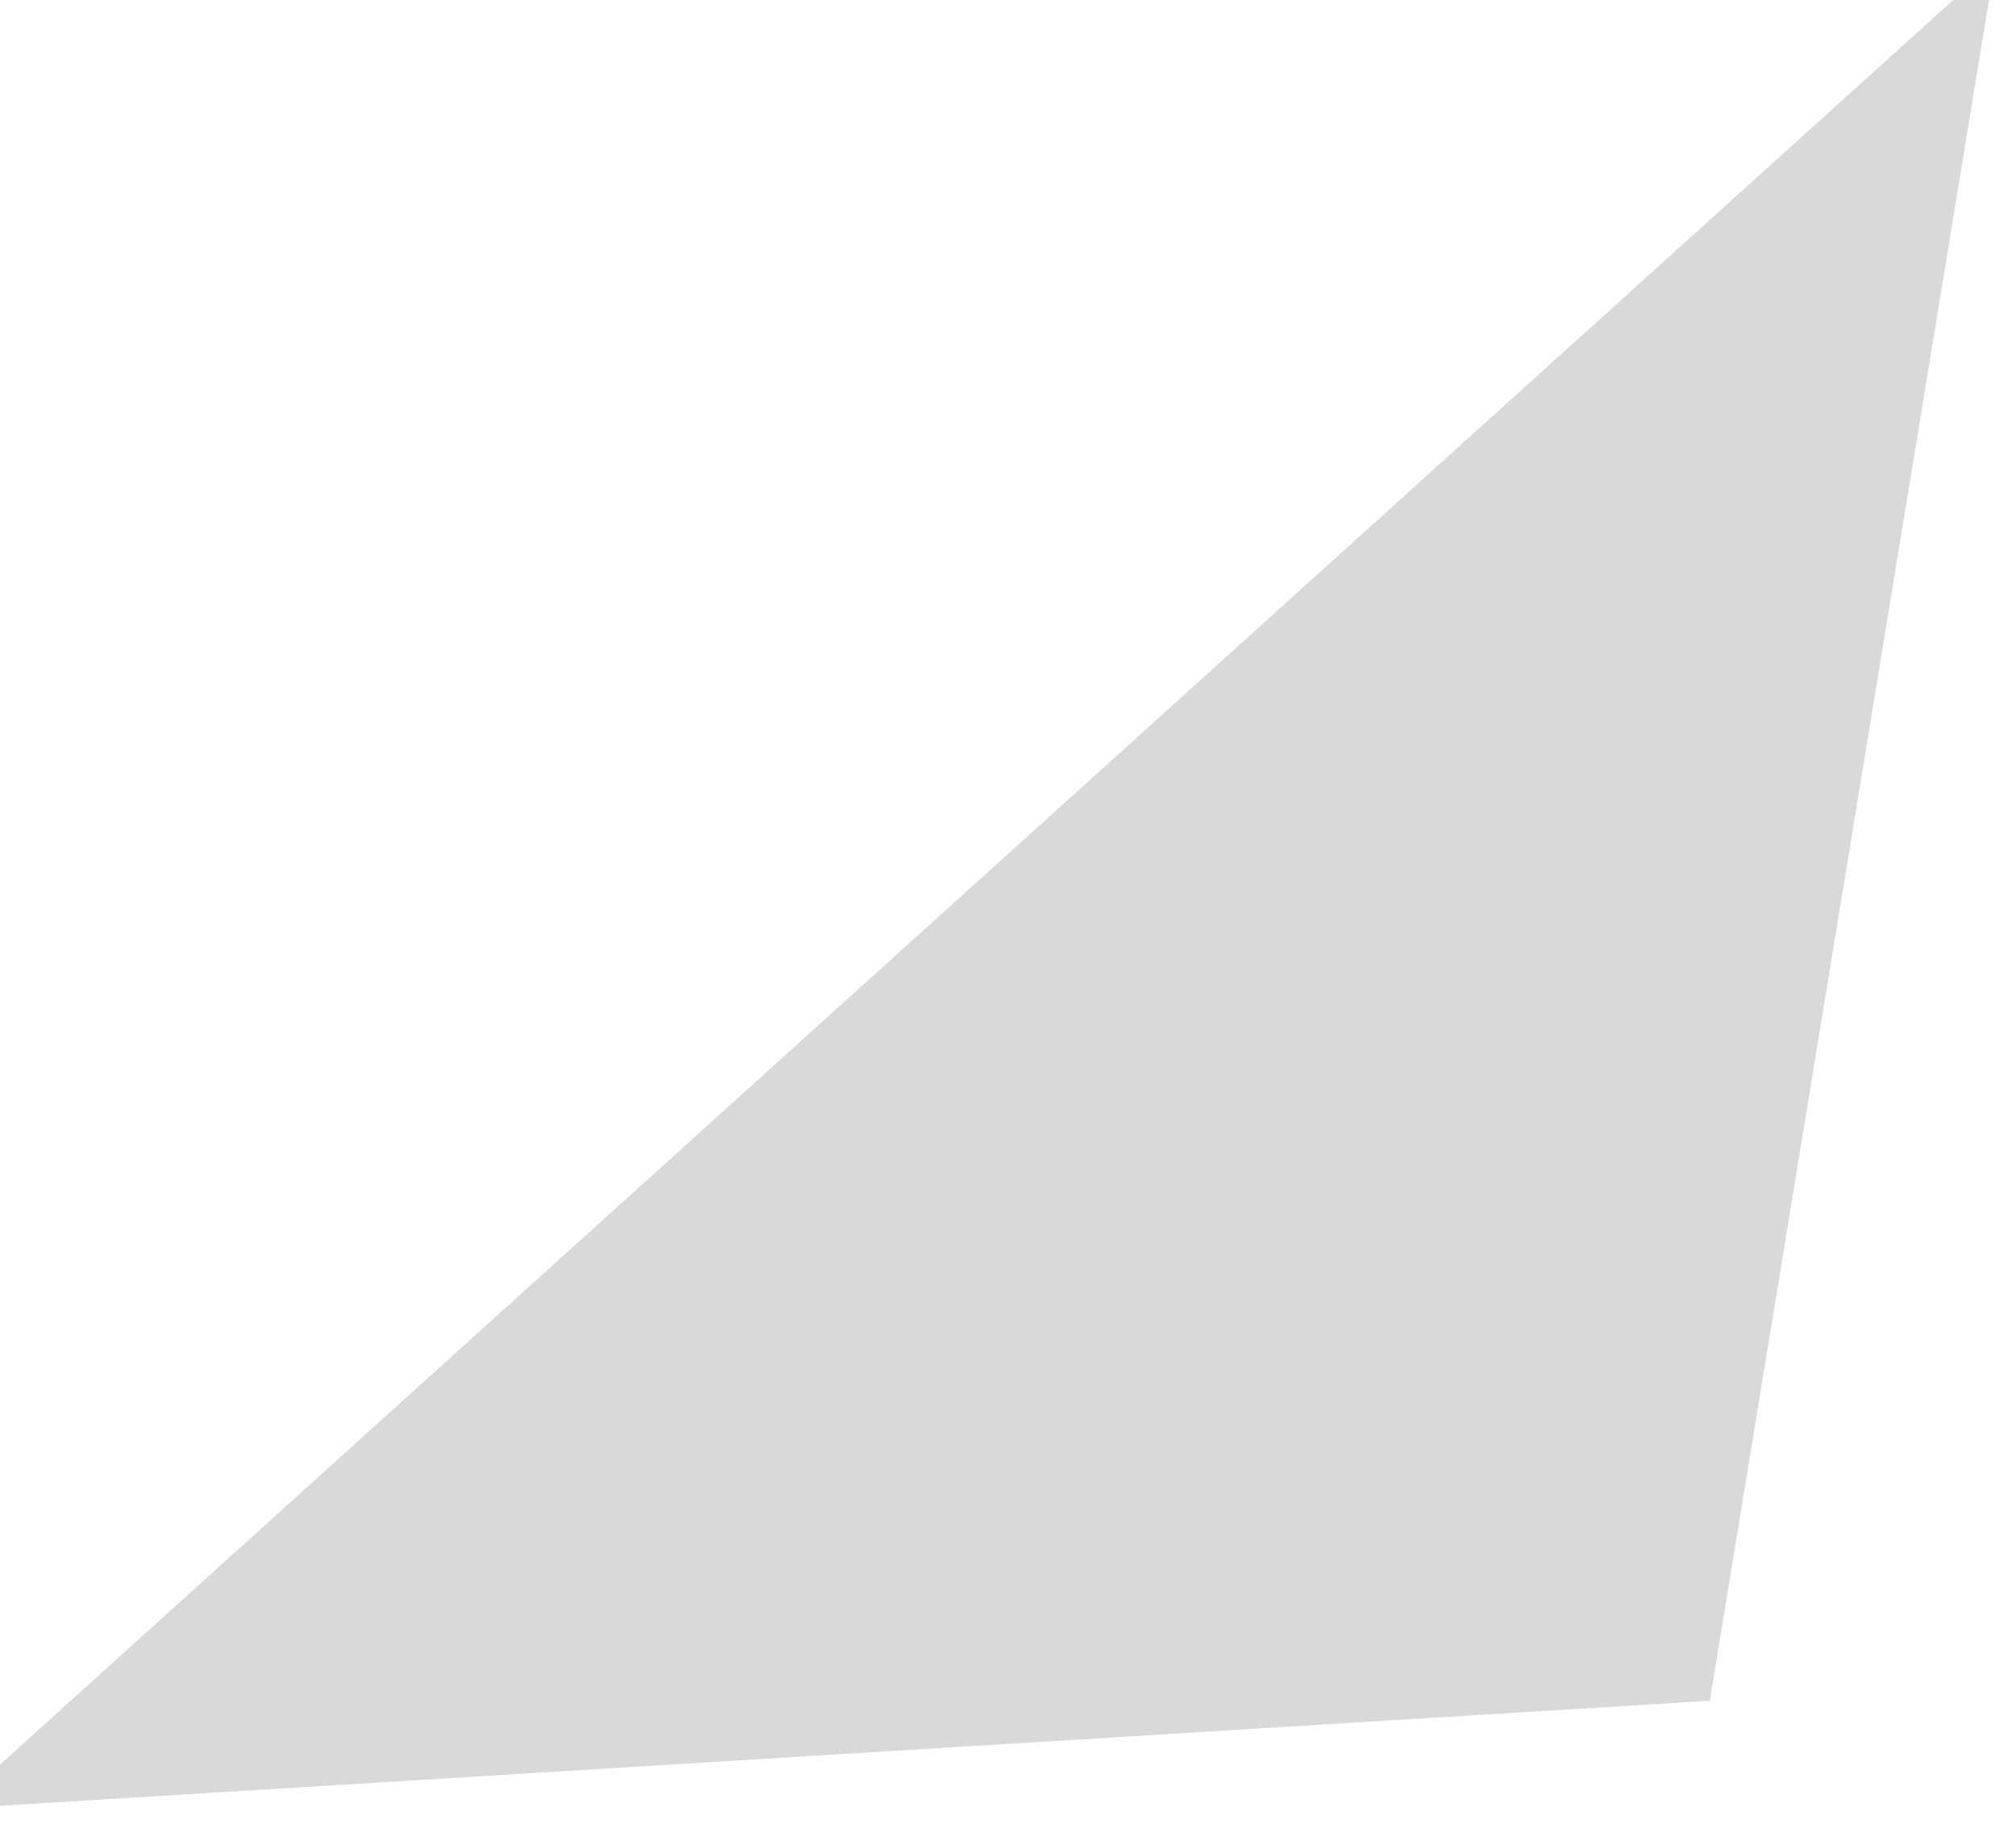 <svg width="147" height="133" viewBox="0 0 147 133" fill="none" xmlns="http://www.w3.org/2000/svg">
<g clip-path="url(#clip0_107_2)">
<path d="M124.673 124.018L-3.566 131.895L145.484 -2.766L124.673 124.018Z" fill="#D9D9D9"/>
</g>
<defs>
<clipPath id="clip0_107_2">
<rect width="147" height="133" fill="white"/>
</clipPath>
</defs>
</svg>

